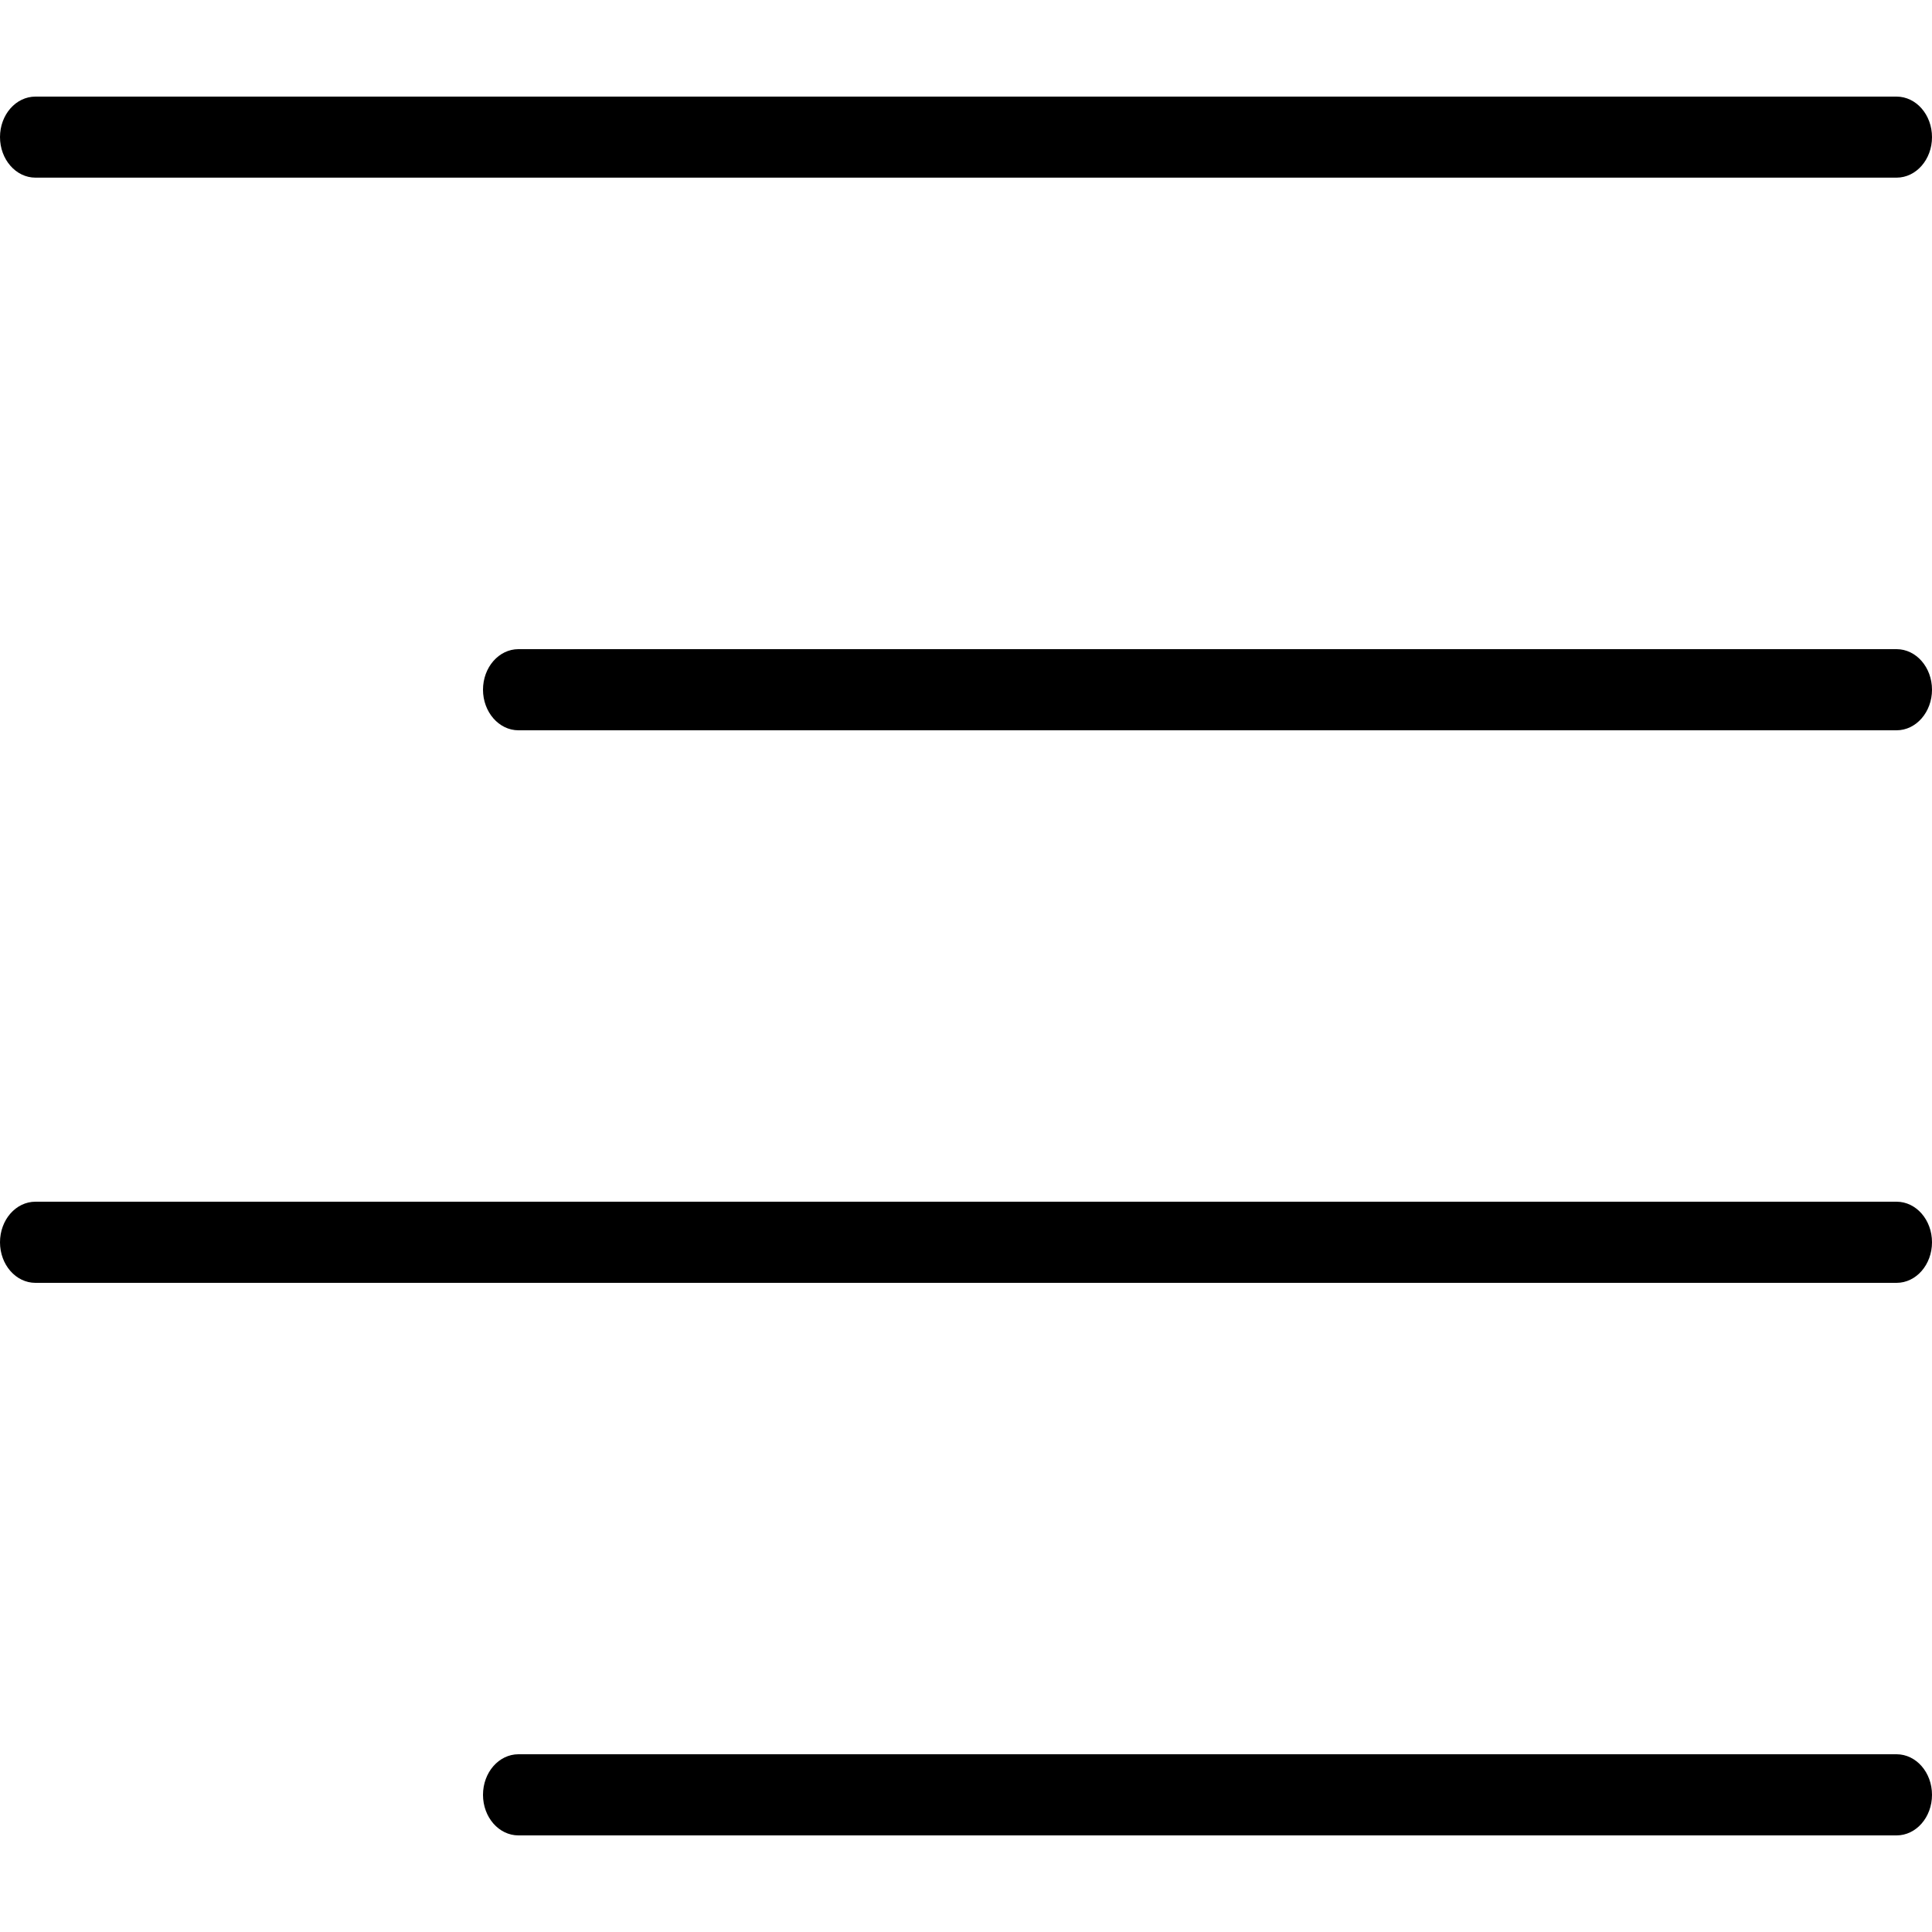 <svg xmlns="http://www.w3.org/2000/svg" width="20" height="20" viewBox="0 0 20 20">
    <path d="M19.633 1c.203 0 .367.188.367.42 0 .231-.164.419-.367.419H.367C.164 1.839 0 1.65 0 1.419 0 1.188.164 1 .367 1h19.266zm0 5.72c.203 0 .367.188.367.42 0 .231-.164.42-.367.42H5.367C5.164 7.56 5 7.37 5 7.14c0-.232.164-.42.367-.42h14.266zm0 5.72c.203 0 .367.188.367.42 0 .232-.164.42-.367.42H.367c-.203 0-.367-.188-.367-.42 0-.232.164-.42.367-.42h19.266zm0 5.72c.203 0 .367.188.367.42 0 .232-.164.42-.367.42H5.367C5.164 19 5 18.812 5 18.58c0-.232.164-.42.367-.42h14.266z"/>
</svg>
